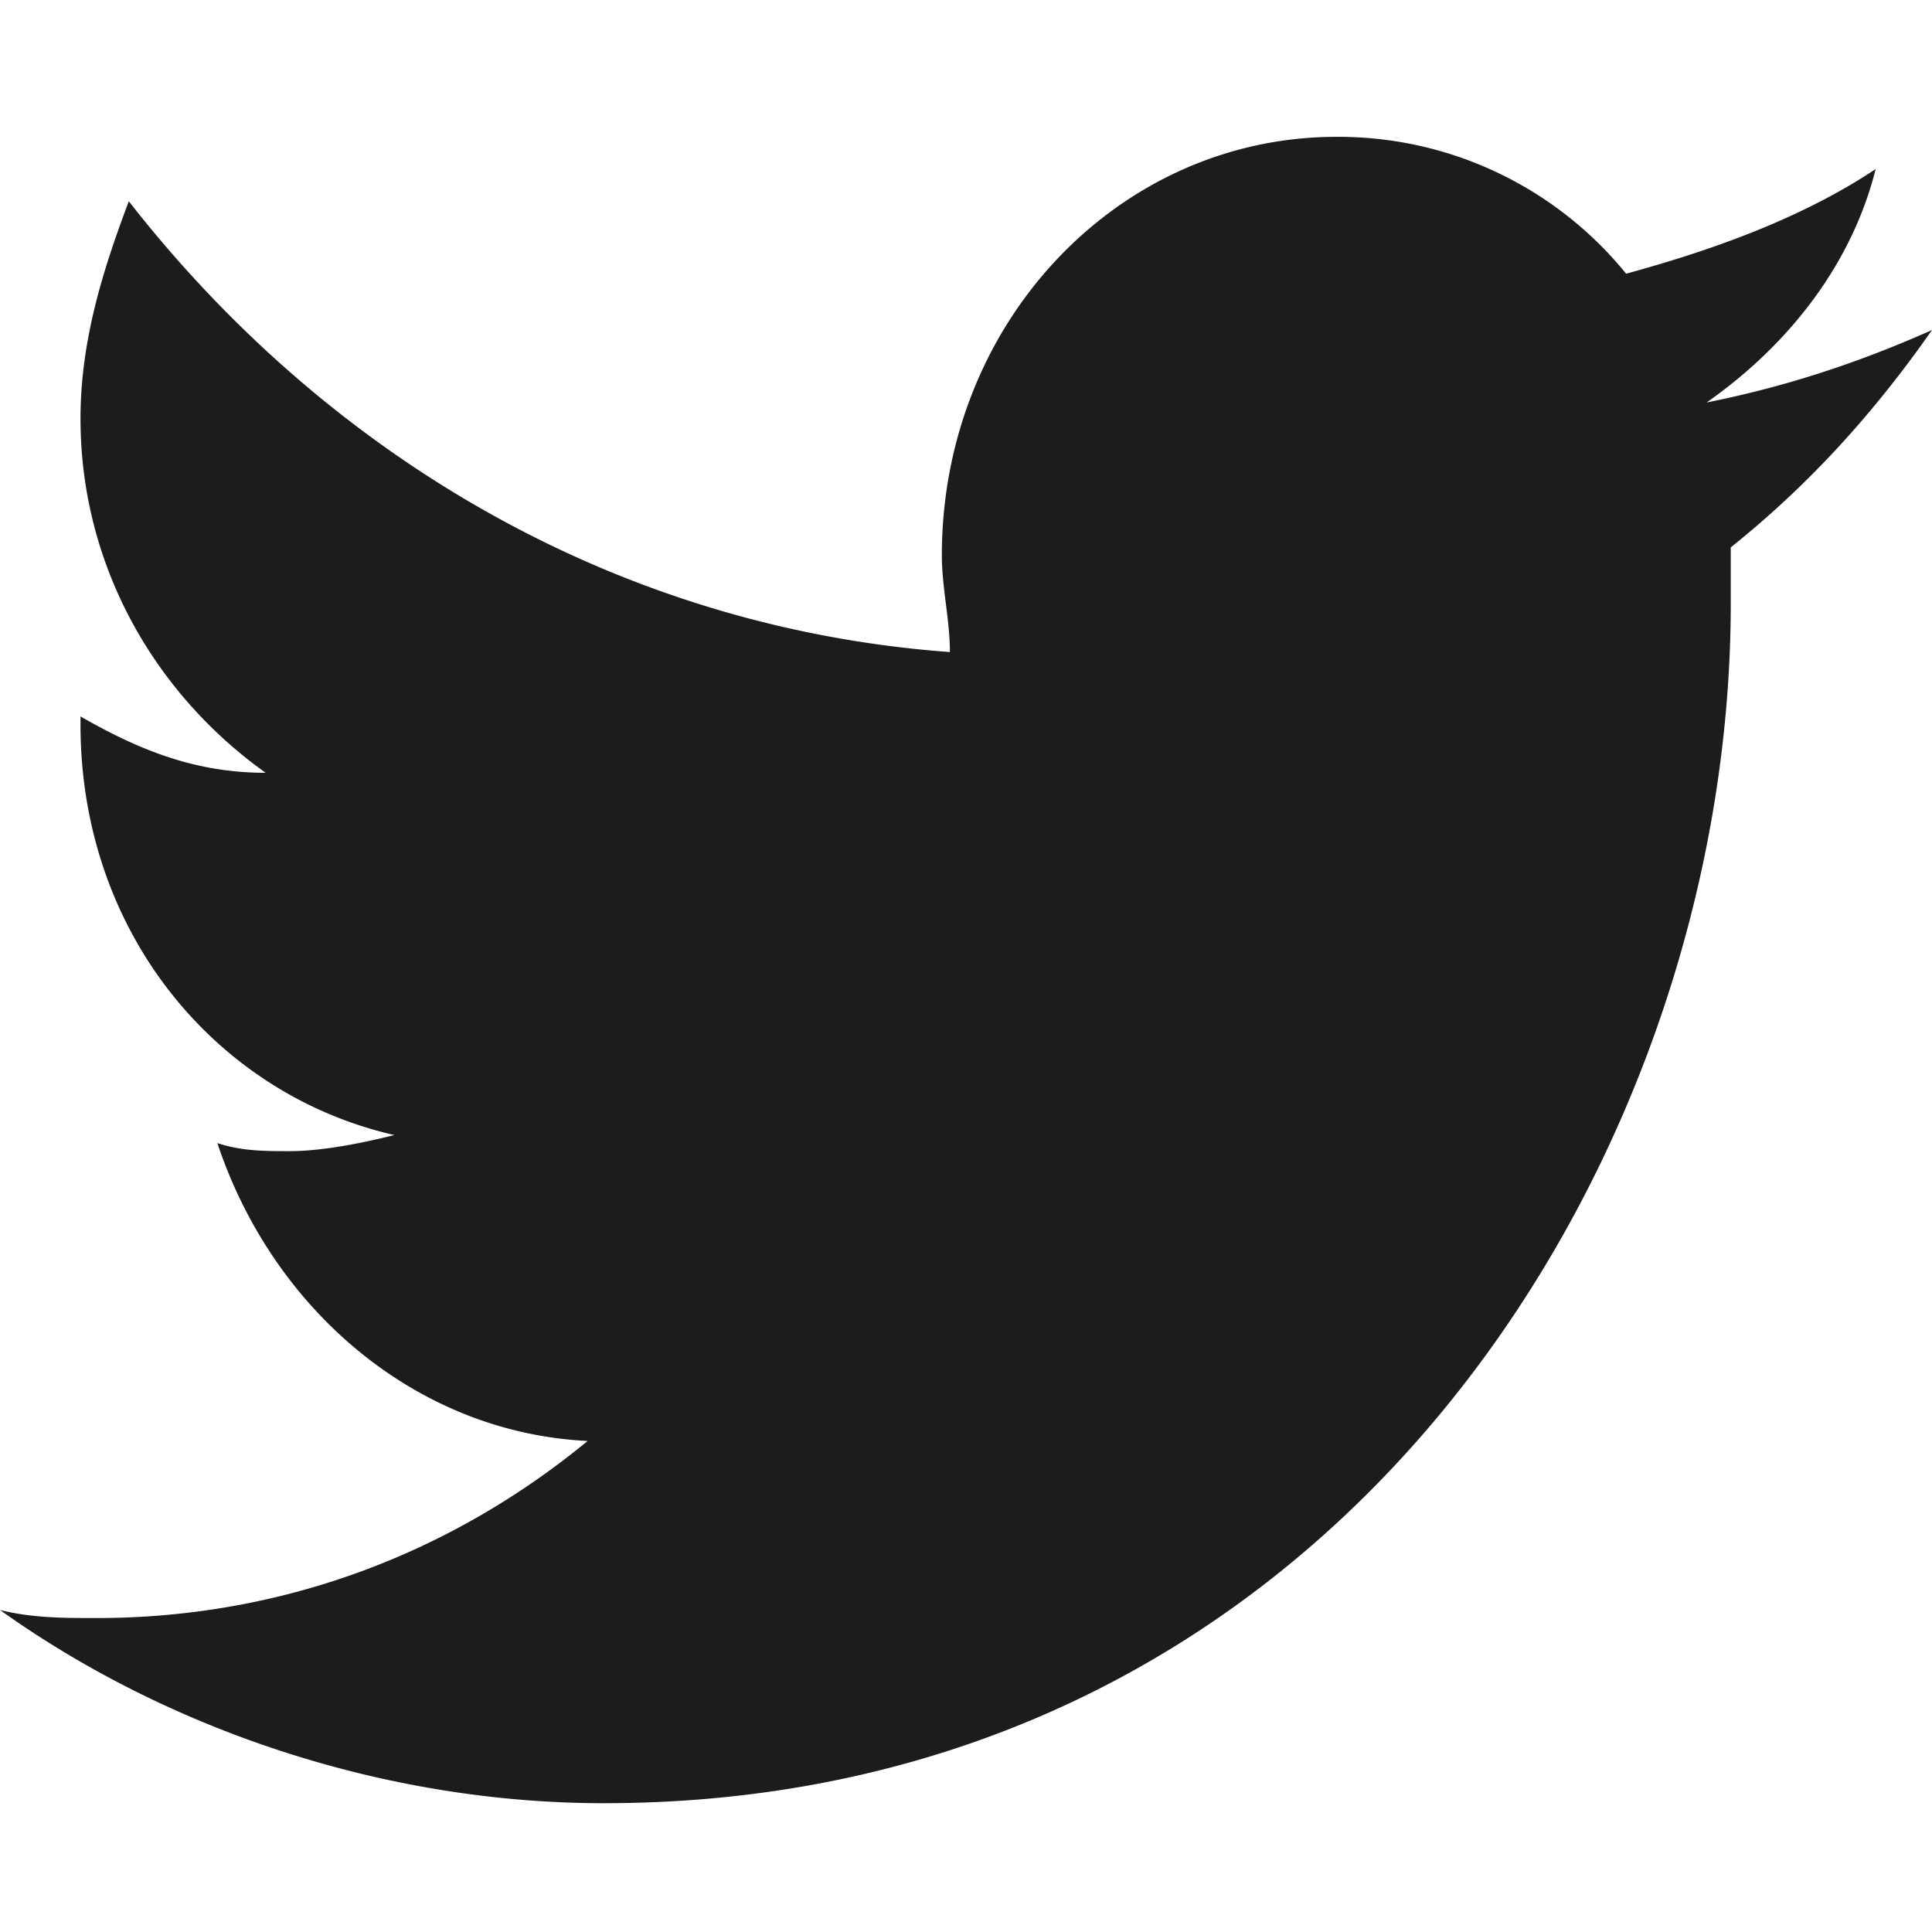 <svg xmlns:xlink="http://www.w3.org/1999/xlink" xmlns="http://www.w3.org/2000/svg" aria-hidden="true" focusable="false" class="icon body-type--hecto" width="24"  height="24" ><defs><symbol id="icon--twitter" viewBox="0 0 24 24">
<path d="M24 4.1c-.9.4-1.8.7-2.8.9 1-.7 1.8-1.7 2.1-2.9-.9.6-2 1-3.1 1.3a4.6 4.6 0 00-3.6-1.7c-2.7 0-4.9 2.3-4.9 5.2 0 .4.1.8.1 1.2-4.1-.3-7.7-2.4-10.2-5.6-.3.8-.6 1.7-.6 2.7 0 1.8.9 3.4 2.3 4.4-.9 0-1.6-.3-2.3-.7V9c0 2.6 1.7 4.6 3.9 5.1-.4.1-.9.2-1.3.2-.3 0-.6 0-.9-.1.7 2.1 2.5 3.6 4.6 3.7-1.7 1.4-3.8 2.2-6.1 2.2-.4 0-.8 0-1.2-.1 2.1 1.5 4.8 2.4 7.5 2.4 9.1 0 14-8 14-14.9v-.7c1-.8 1.8-1.7 2.5-2.7z"></path>
</symbol></defs><use xlink:href="#icon--twitter" fill="#1D1C1C"></use></svg>